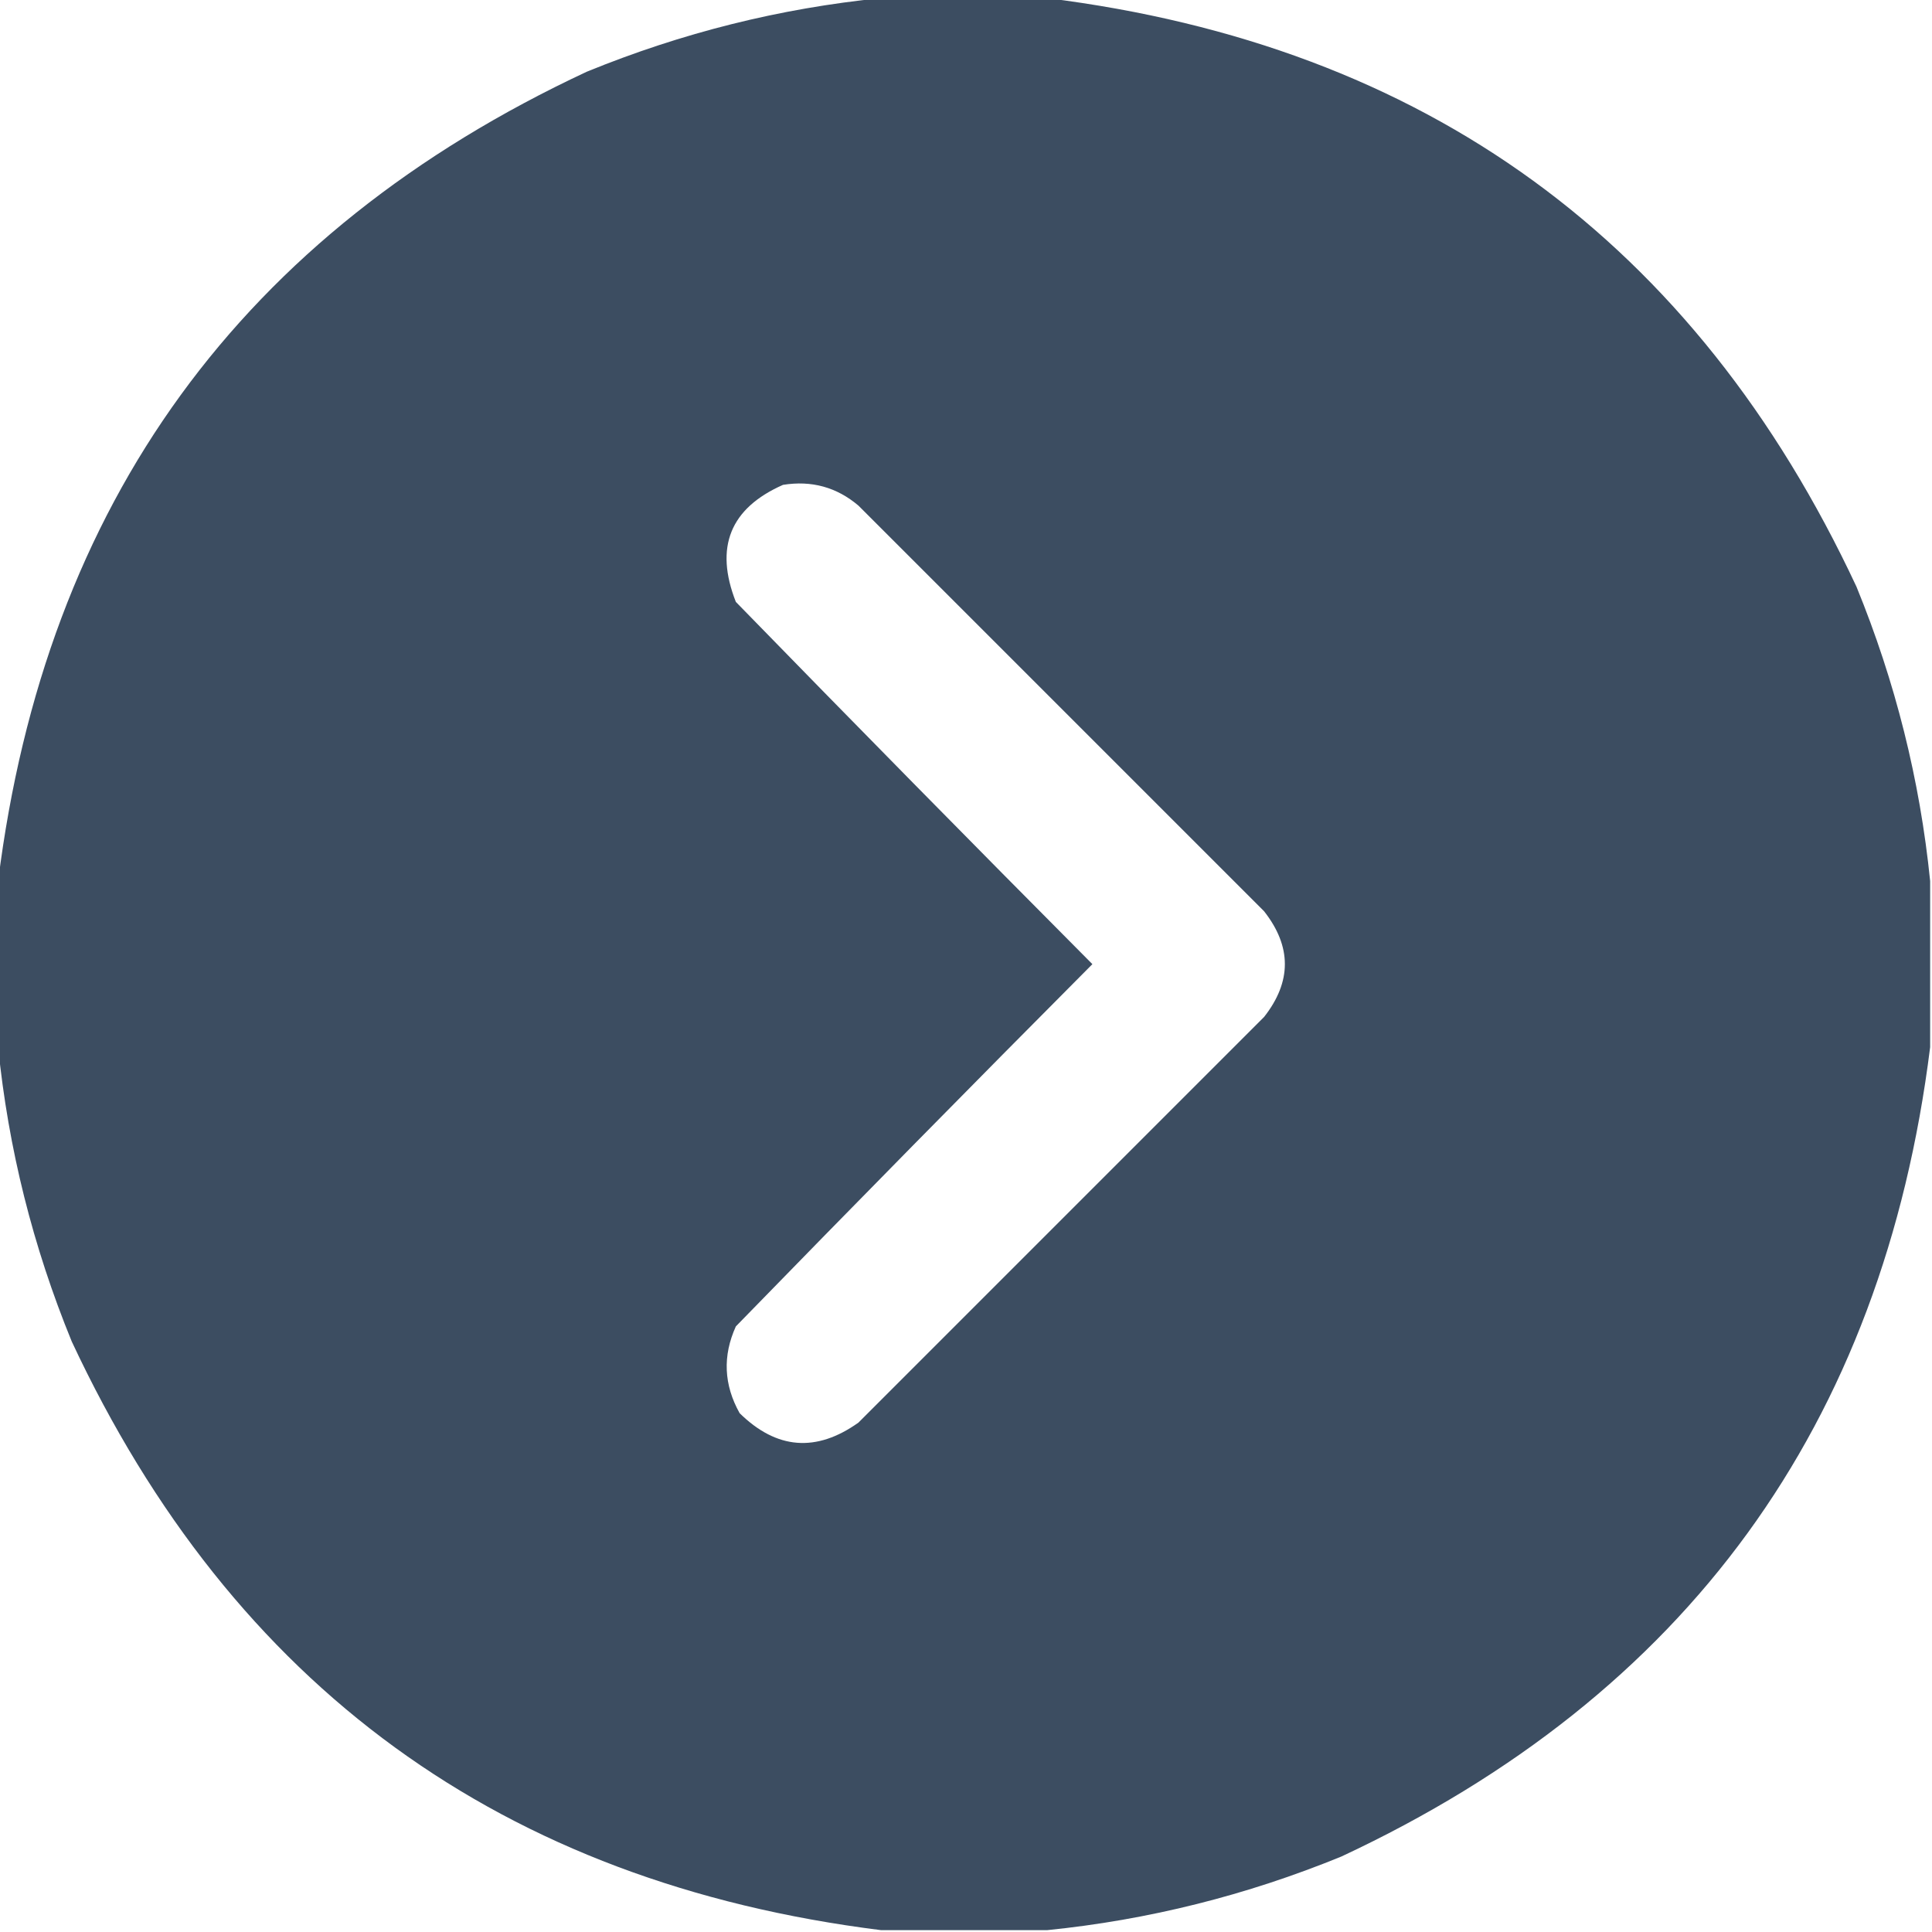 <svg width="24" height="24" viewBox="0 0 24 24" fill="none" xmlns="http://www.w3.org/2000/svg">
<path opacity="0.993" fill-rule="evenodd" clip-rule="evenodd" d="M10.945 -0.023C11.633 -0.023 12.32 -0.023 13.008 -0.023C17.708 0.564 21.059 3.002 23.062 7.289C23.545 8.47 23.85 9.688 23.977 10.945C23.977 11.633 23.977 12.32 23.977 13.008C23.389 17.708 20.951 21.059 16.664 23.062C15.484 23.545 14.265 23.85 13.008 23.977C12.32 23.977 11.633 23.977 10.945 23.977C6.245 23.389 2.894 20.951 0.891 16.664C0.408 15.484 0.103 14.265 -0.023 13.008C-0.023 12.32 -0.023 11.633 -0.023 10.945C0.564 6.245 3.002 2.894 7.289 0.891C8.47 0.408 9.688 0.103 10.945 -0.023ZM9.727 6.023C10.082 5.966 10.394 6.052 10.664 6.281C12.344 7.961 14.024 9.641 15.703 11.32C16.047 11.758 16.047 12.195 15.703 12.633C14.024 14.312 12.344 15.992 10.664 17.672C10.14 18.045 9.647 18.006 9.188 17.555C8.991 17.203 8.975 16.843 9.141 16.477C10.609 14.969 12.085 13.469 13.57 11.977C12.085 10.484 10.609 8.984 9.141 7.477C8.874 6.797 9.07 6.313 9.727 6.023Z" fill="#3C4D61"/>
</svg>
